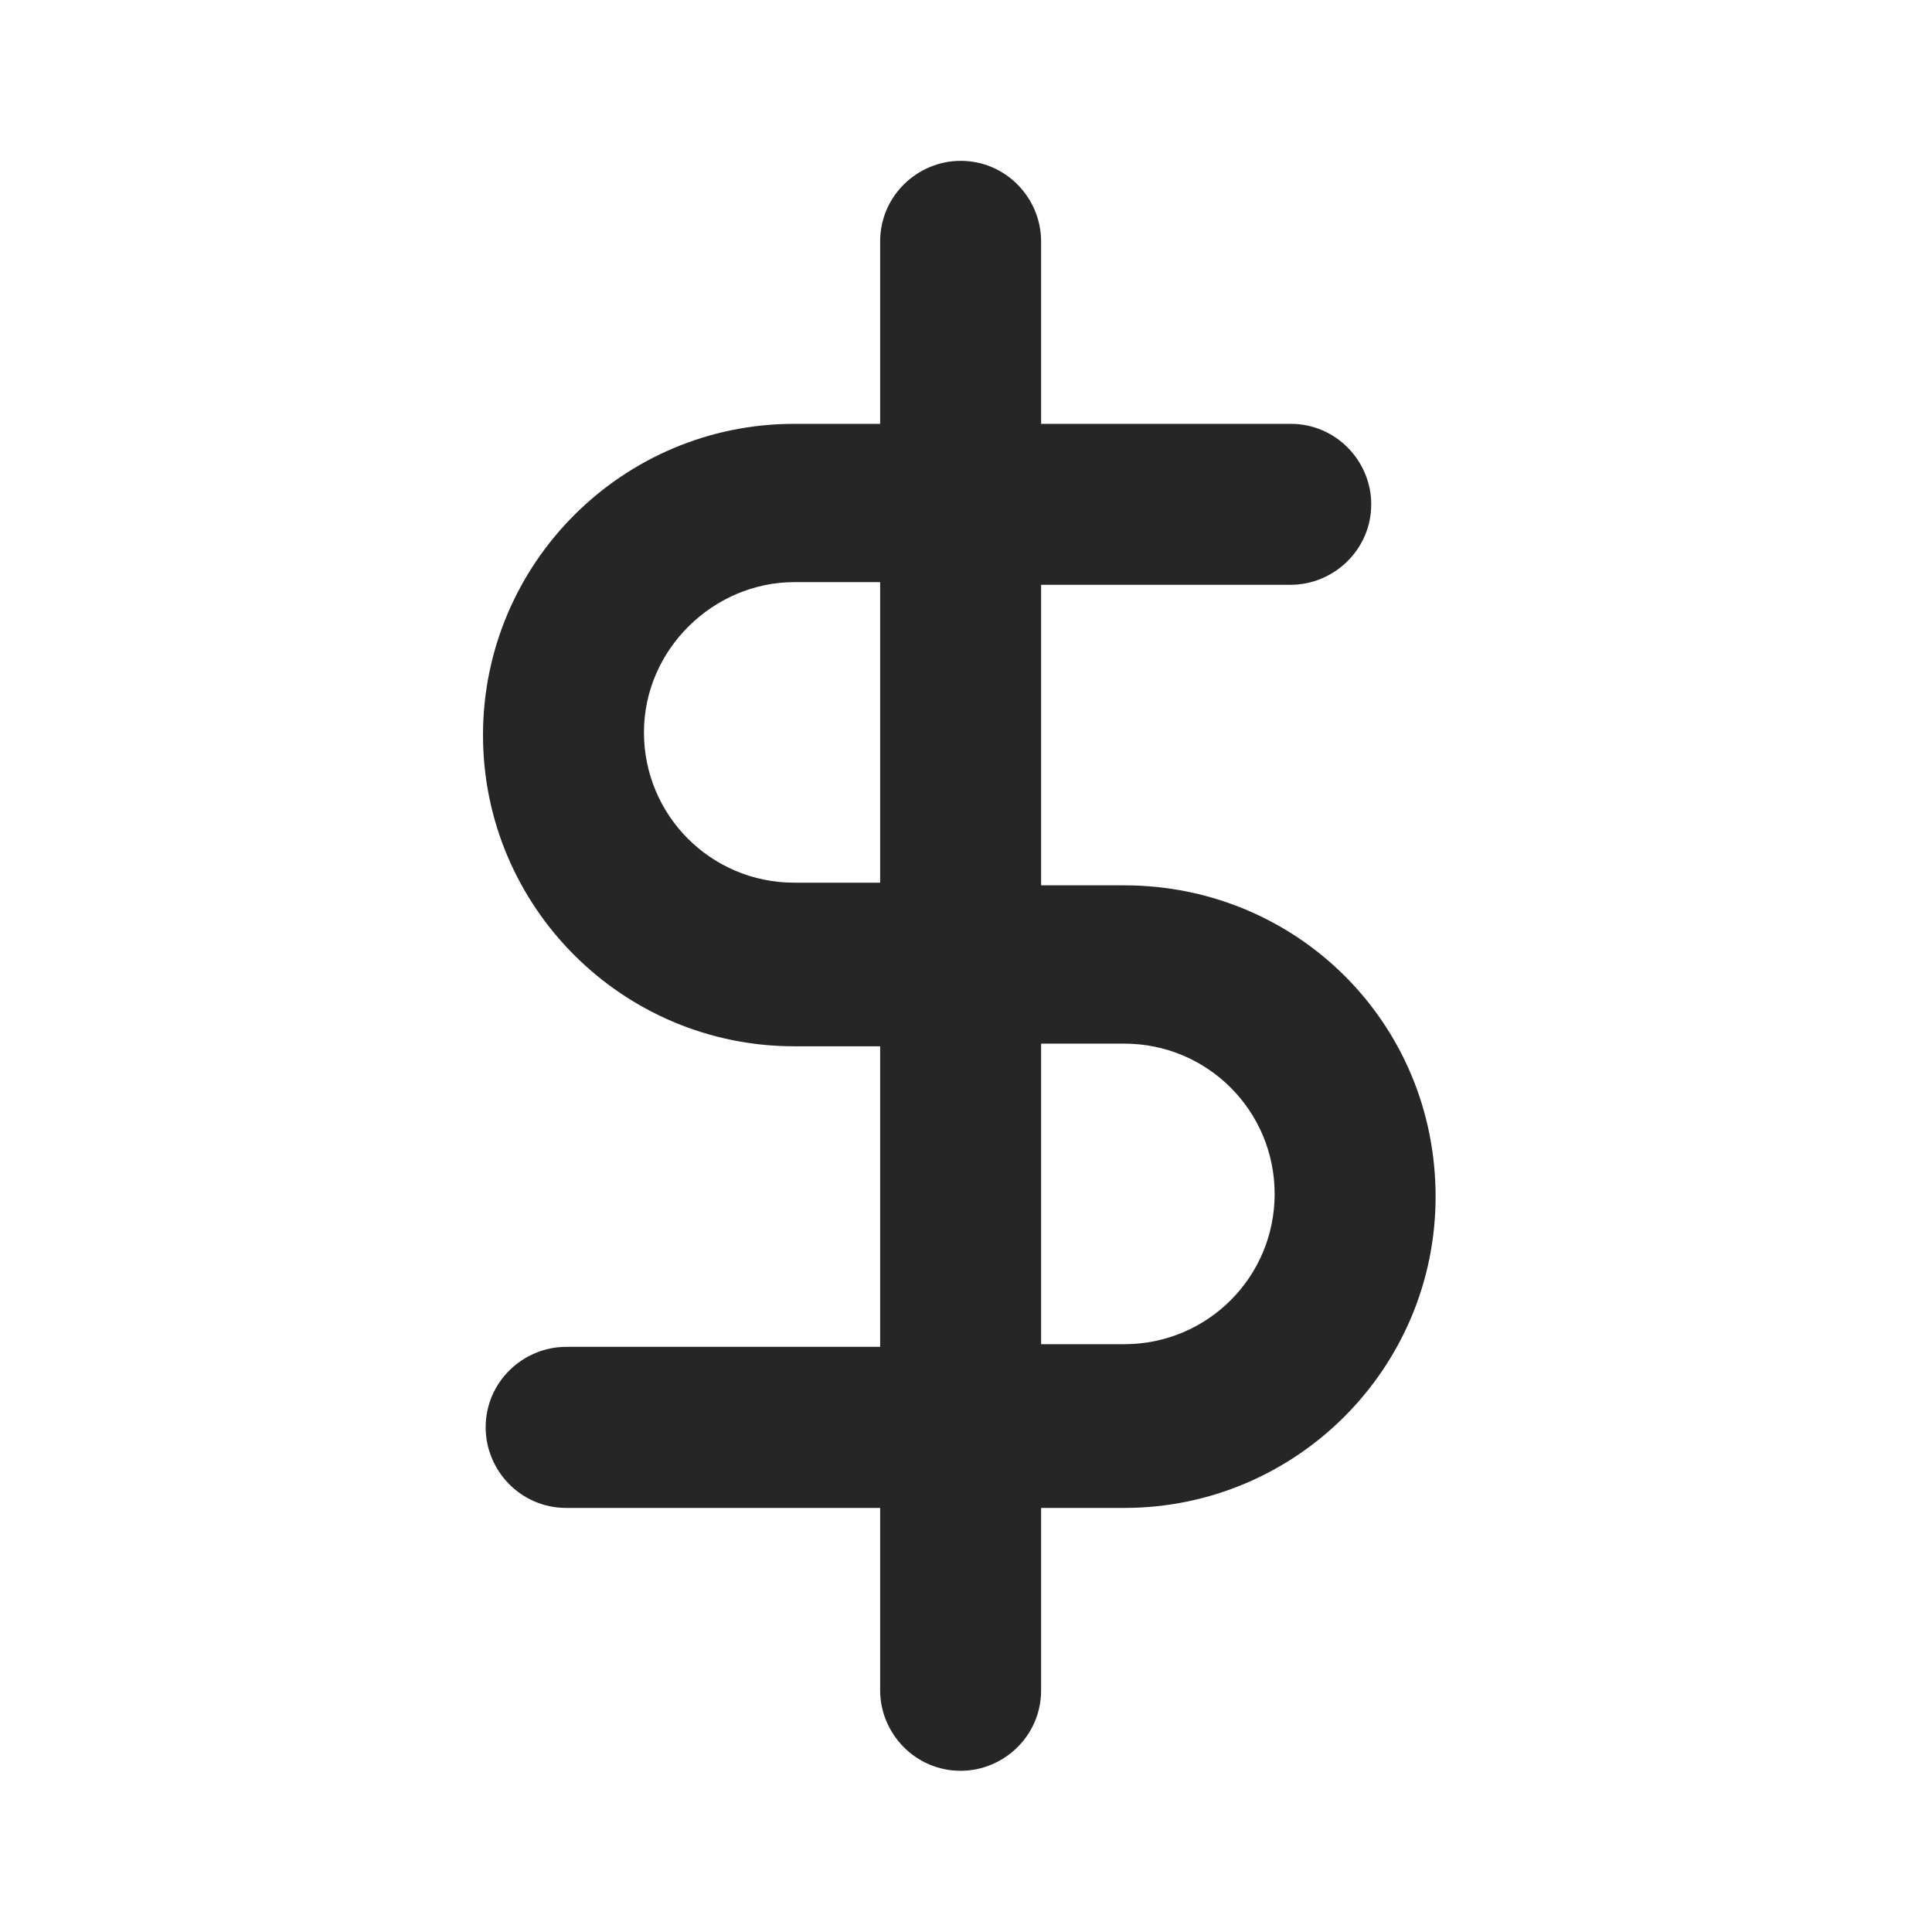 <svg width="16" height="16" viewBox="0 0 16 16" fill="none" xmlns="http://www.w3.org/2000/svg">
<path d="M9.311 7.332H8.622V4.843H10.689C11.044 4.843 11.356 4.554 11.356 4.176C11.356 3.821 11.067 3.51 10.689 3.51H8.622V1.999C8.622 1.643 8.333 1.332 7.956 1.332C7.6 1.332 7.289 1.621 7.289 1.999V3.51H6.578C5.156 3.51 4 4.665 4 6.088C4 7.51 5.156 8.665 6.578 8.665H7.289V11.154H4.689C4.333 11.154 4.022 11.443 4.022 11.821C4.022 12.177 4.311 12.488 4.689 12.488H7.289V13.999C7.289 14.354 7.578 14.665 7.956 14.665C8.311 14.665 8.622 14.377 8.622 13.999V12.488H9.311C10.733 12.488 11.889 11.332 11.889 9.91C11.889 8.465 10.733 7.332 9.311 7.332ZM6.578 4.821H7.289V7.31H6.578C5.889 7.31 5.333 6.754 5.333 6.065C5.333 5.376 5.911 4.821 6.578 4.821ZM9.311 11.132H8.622V8.643H9.311C10 8.643 10.556 9.199 10.556 9.888C10.556 10.576 10 11.132 9.311 11.132Z" fill="#262626"/>
</svg>
